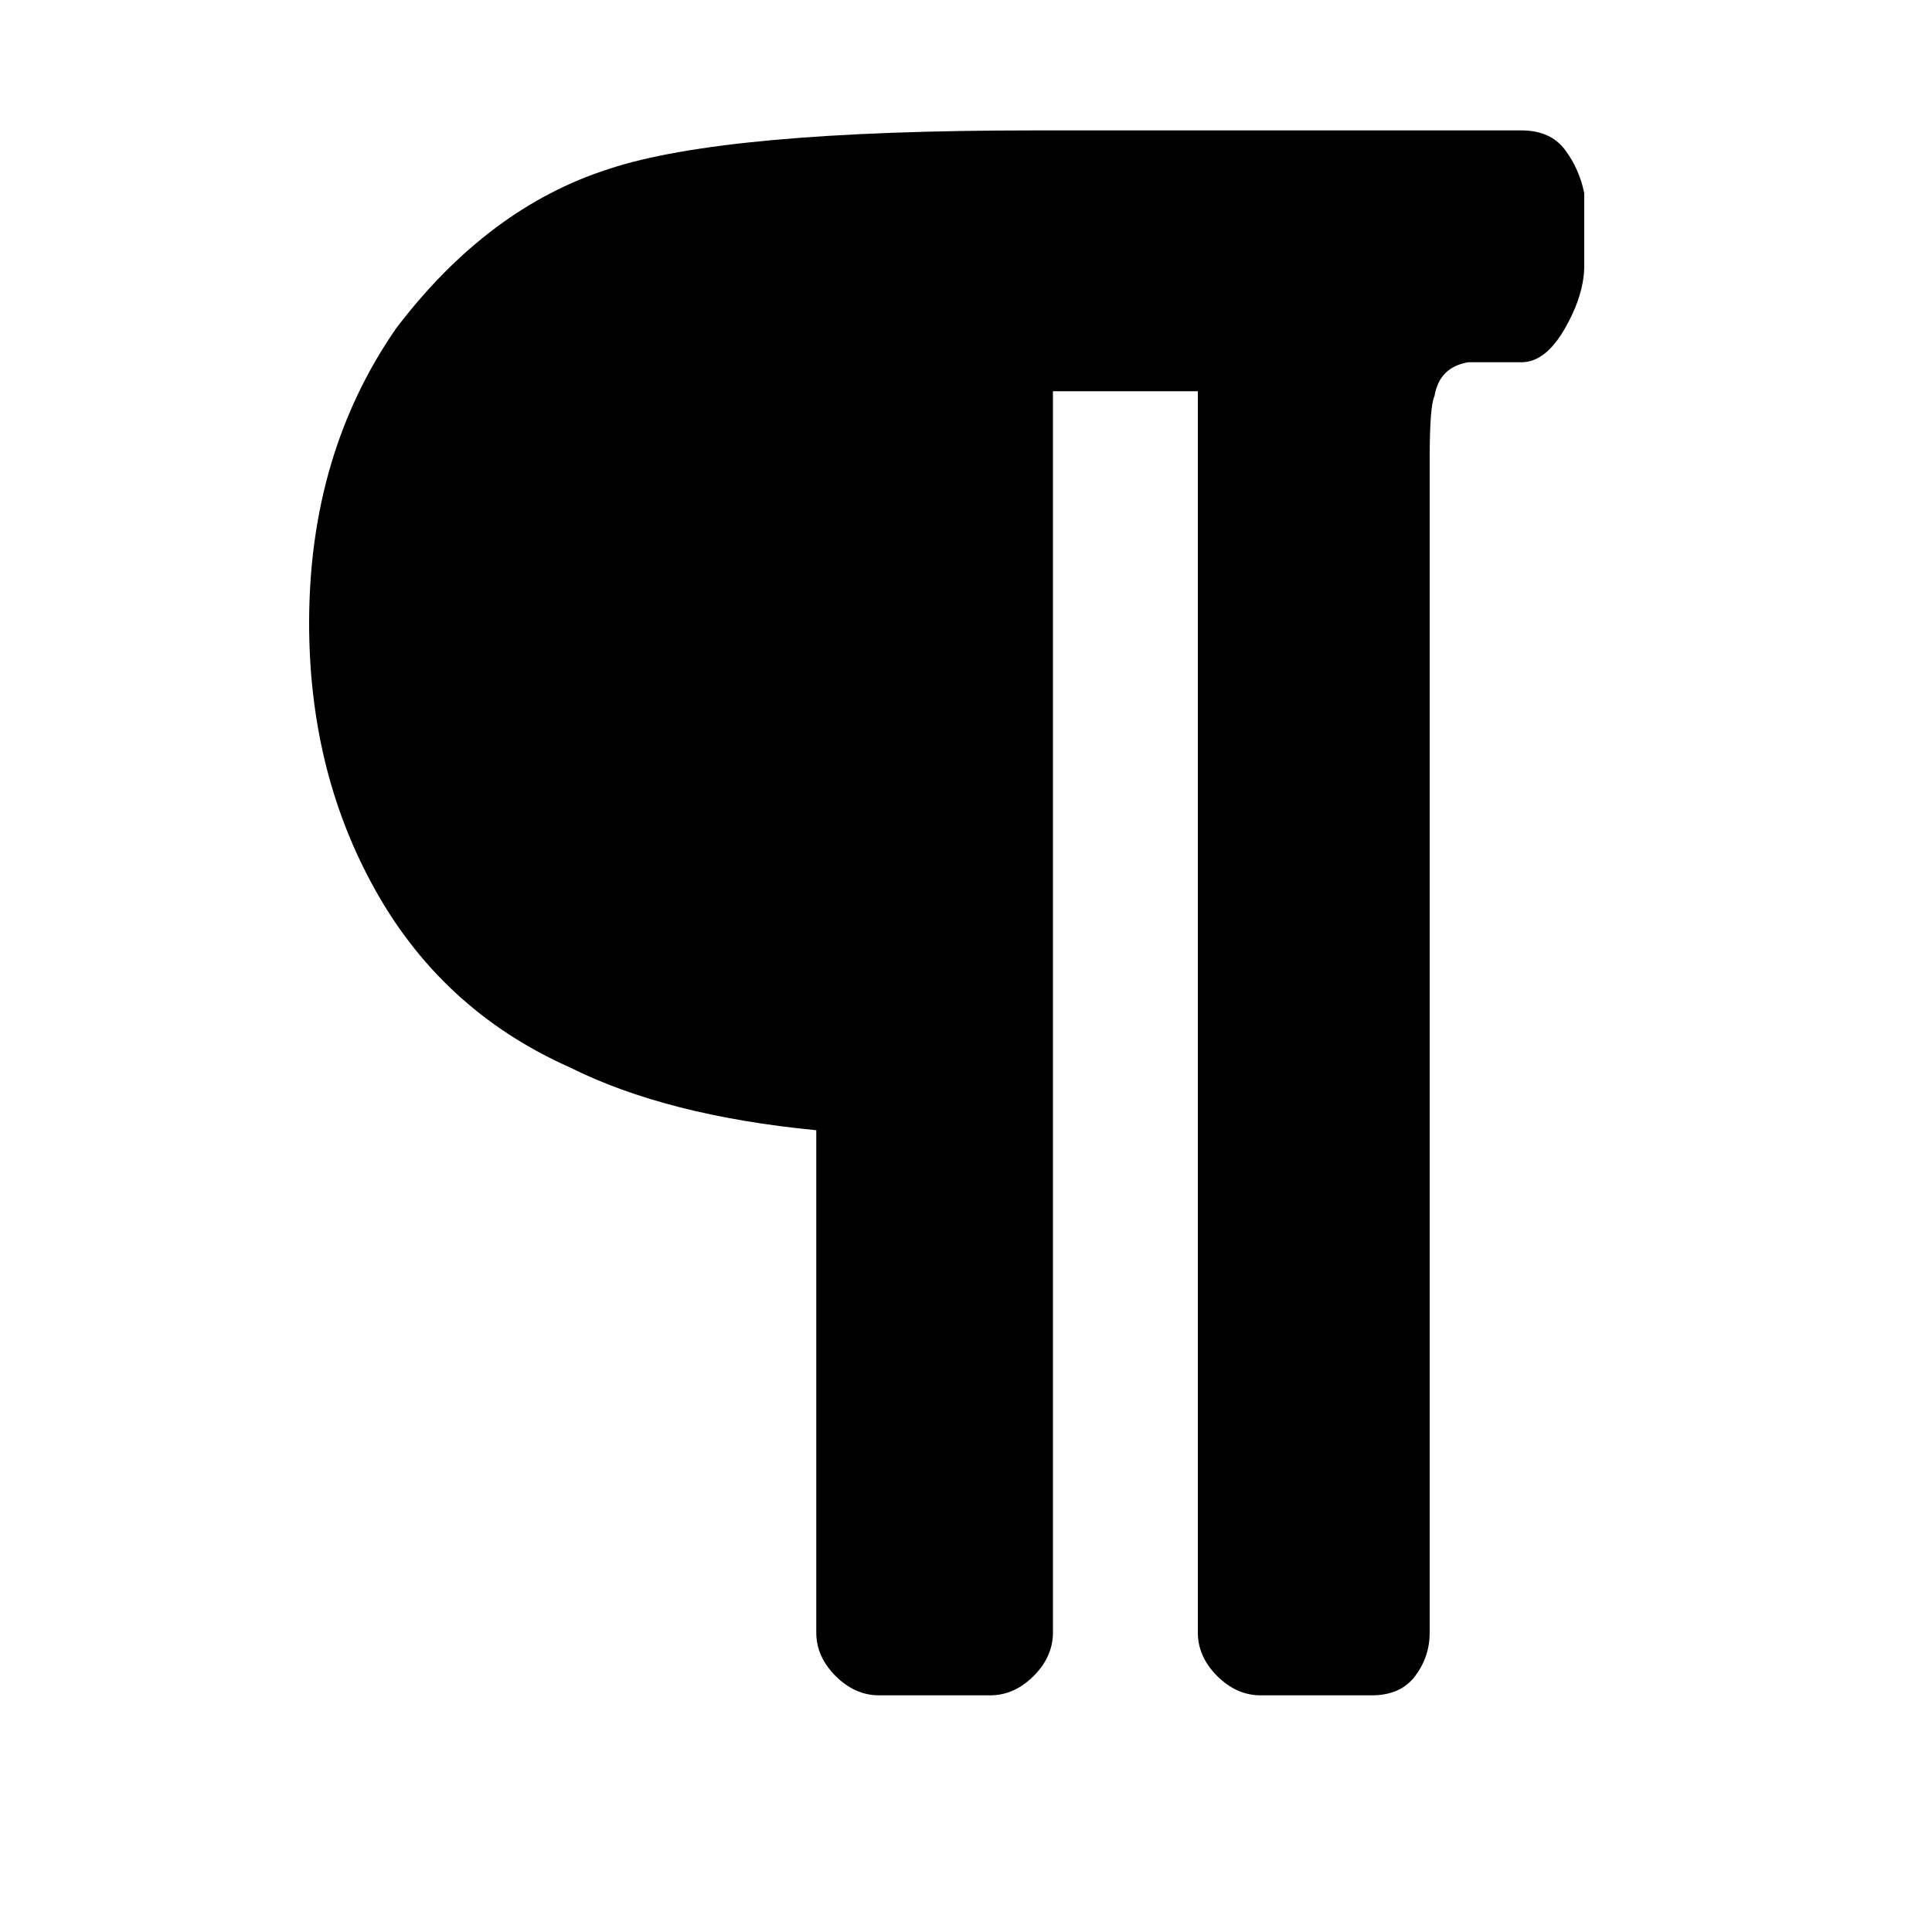 <?xml version="1.0"?><svg viewBox="0 0 40 40" xmlns="http://www.w3.org/2000/svg" height="40" width="40"><path d="m32.8 4v1.5q0 0.6-0.4 1.3t-0.9 0.7q-1 0-1.1 0-0.6 0.1-0.7 0.7-0.1 0.2-0.1 1.3v24.3q0 0.5-0.3 0.9t-0.9 0.4h-2.3q-0.5 0-0.9-0.4t-0.4-0.9v-25.7h-3v25.7q0 0.5-0.4 0.9t-0.9 0.4h-2.3q-0.5 0-0.9-0.4t-0.4-0.9v-10.4q-3.1-0.3-5.1-1.3-2.7-1.2-4.1-3.8-1.3-2.4-1.3-5.4 0-3.5 1.8-6.1 1.9-2.5 4.4-3.3 2.4-0.8 8.8-0.8h10.1q0.6 0 0.9 0.4t0.4 0.9z"></path></svg>